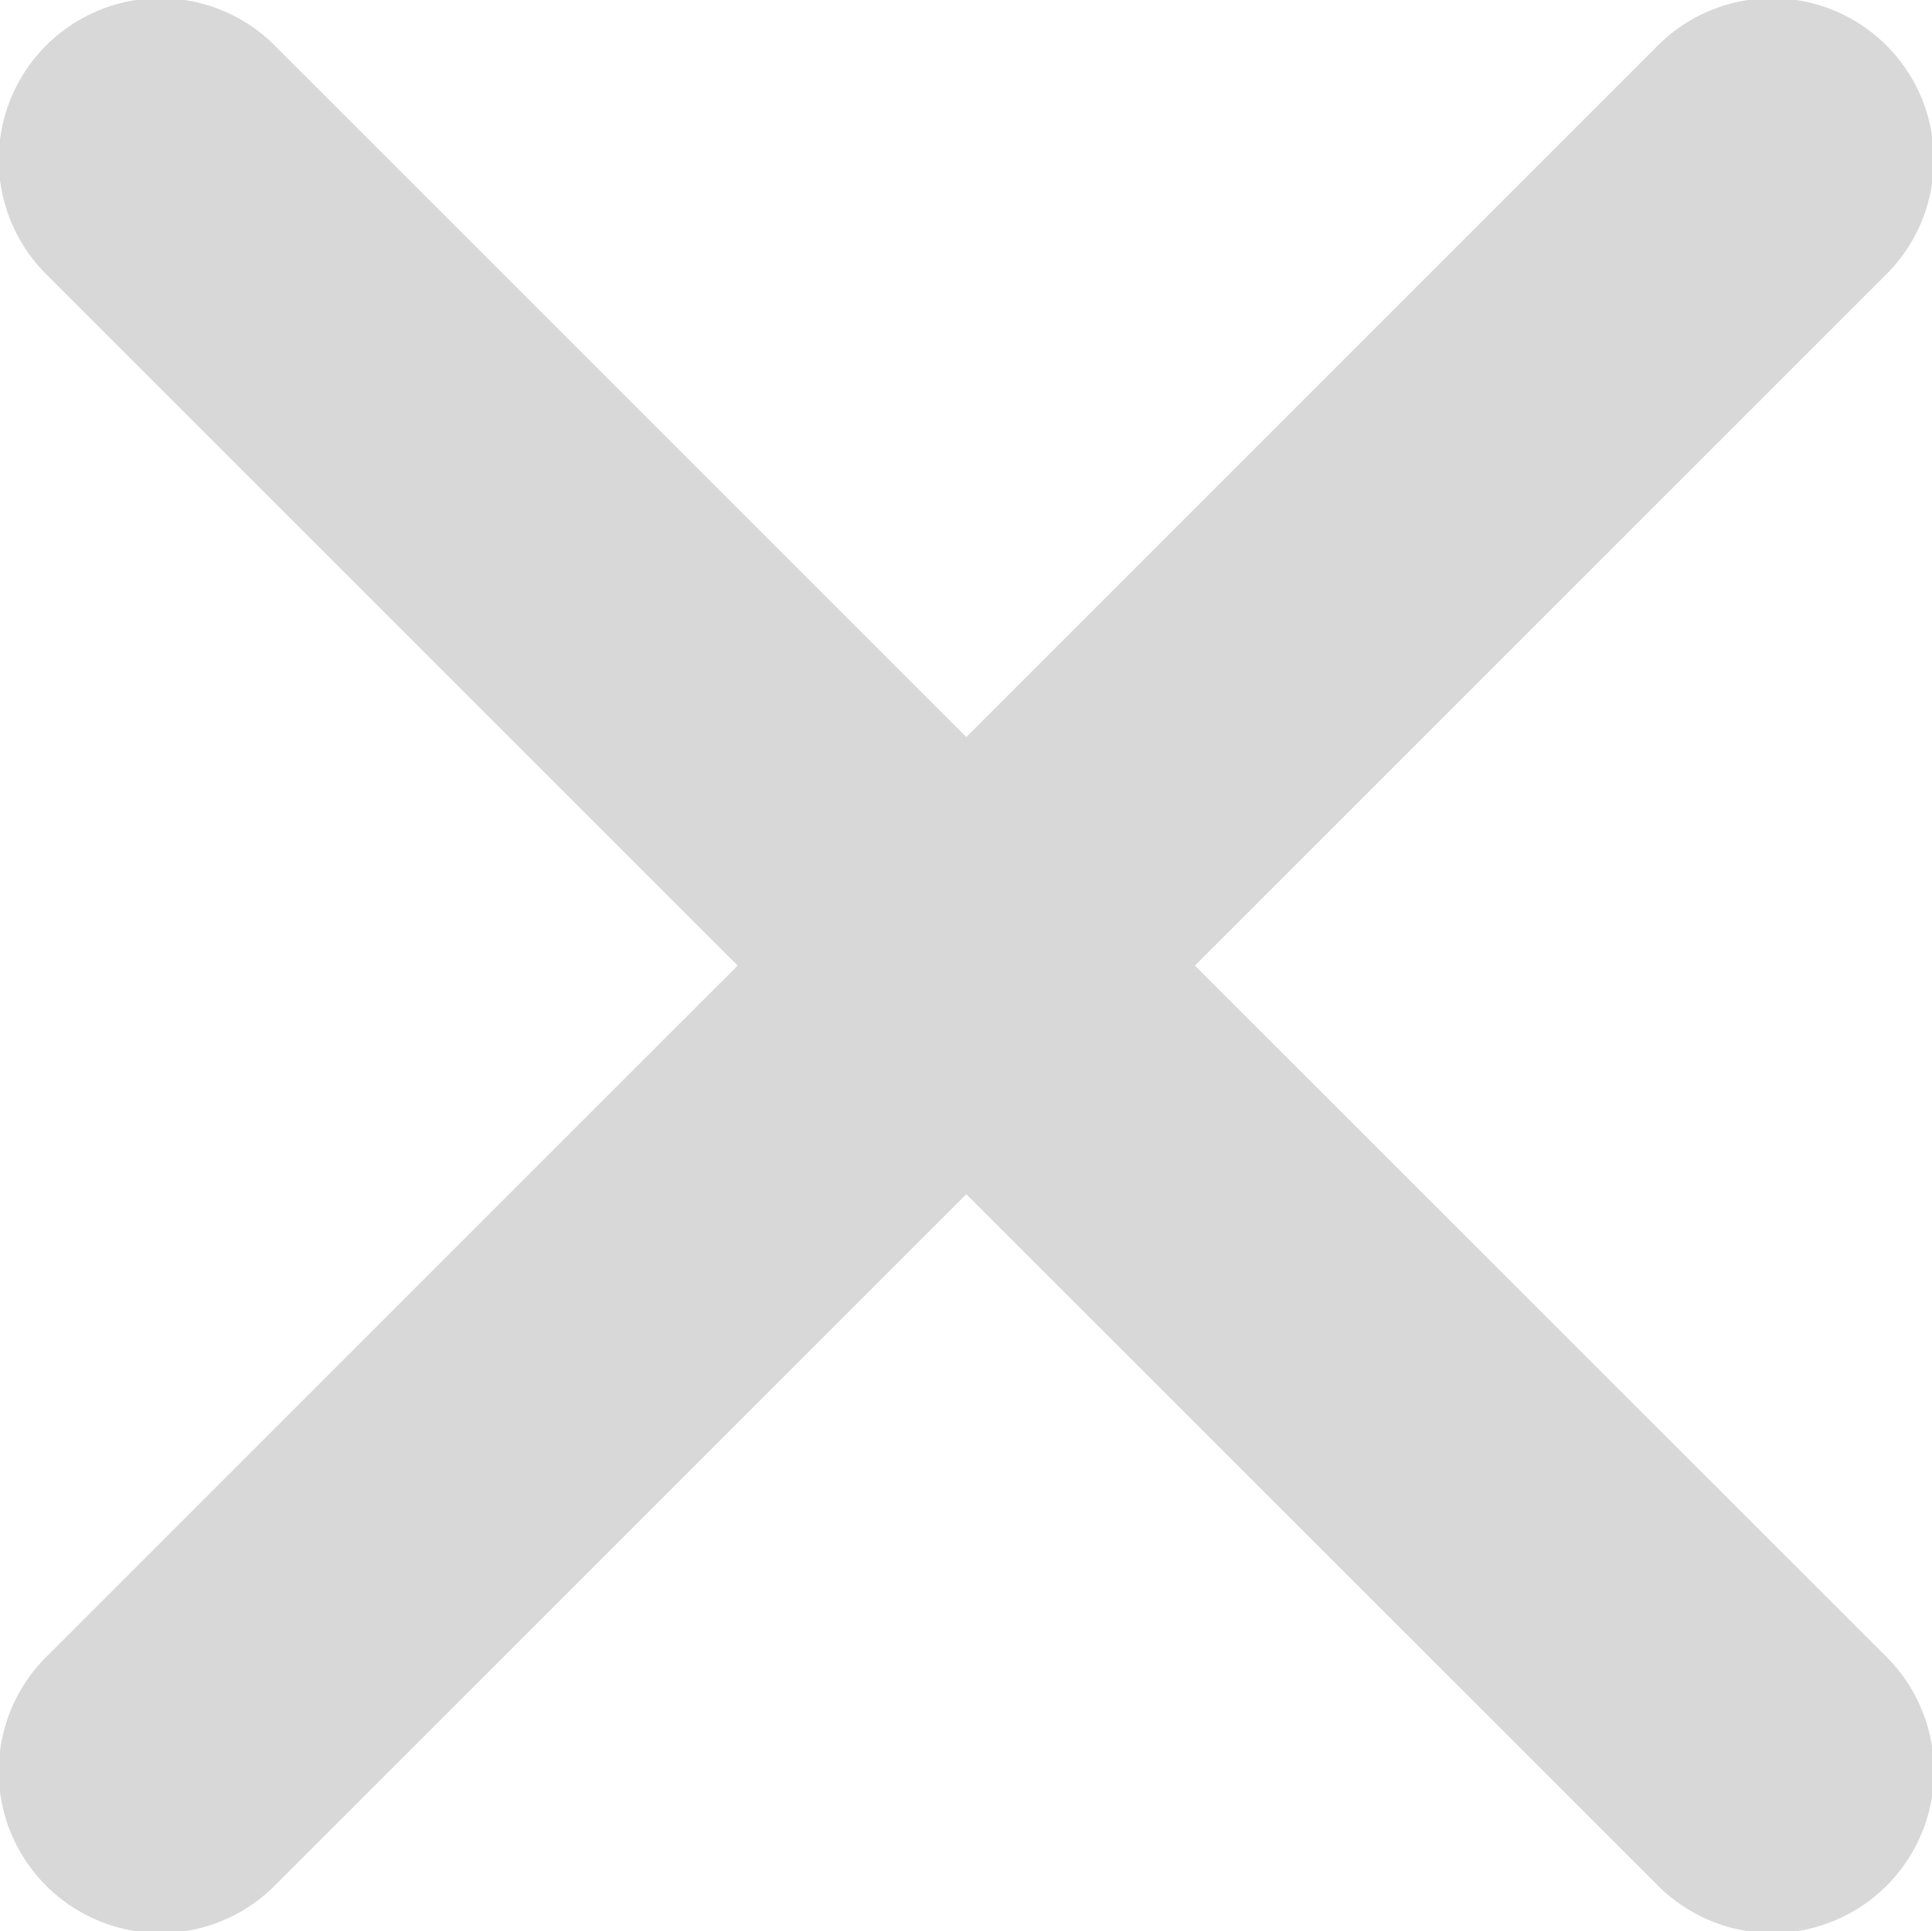 <svg xmlns="http://www.w3.org/2000/svg" width="23.577" height="23.57" viewBox="0 0 23.577 23.57"><path d="M25.867,23.074l8.421-8.421a1.973,1.973,0,1,0-2.79-2.79l-8.421,8.421-8.421-8.421a1.973,1.973,0,1,0-2.79,2.79l8.421,8.421-8.421,8.421a1.973,1.973,0,1,0,2.79,2.79l8.421-8.421L31.5,34.285a1.973,1.973,0,1,0,2.79-2.79Z" transform="translate(-11.285 -11.289)" fill="#d8d8d8"/></svg>